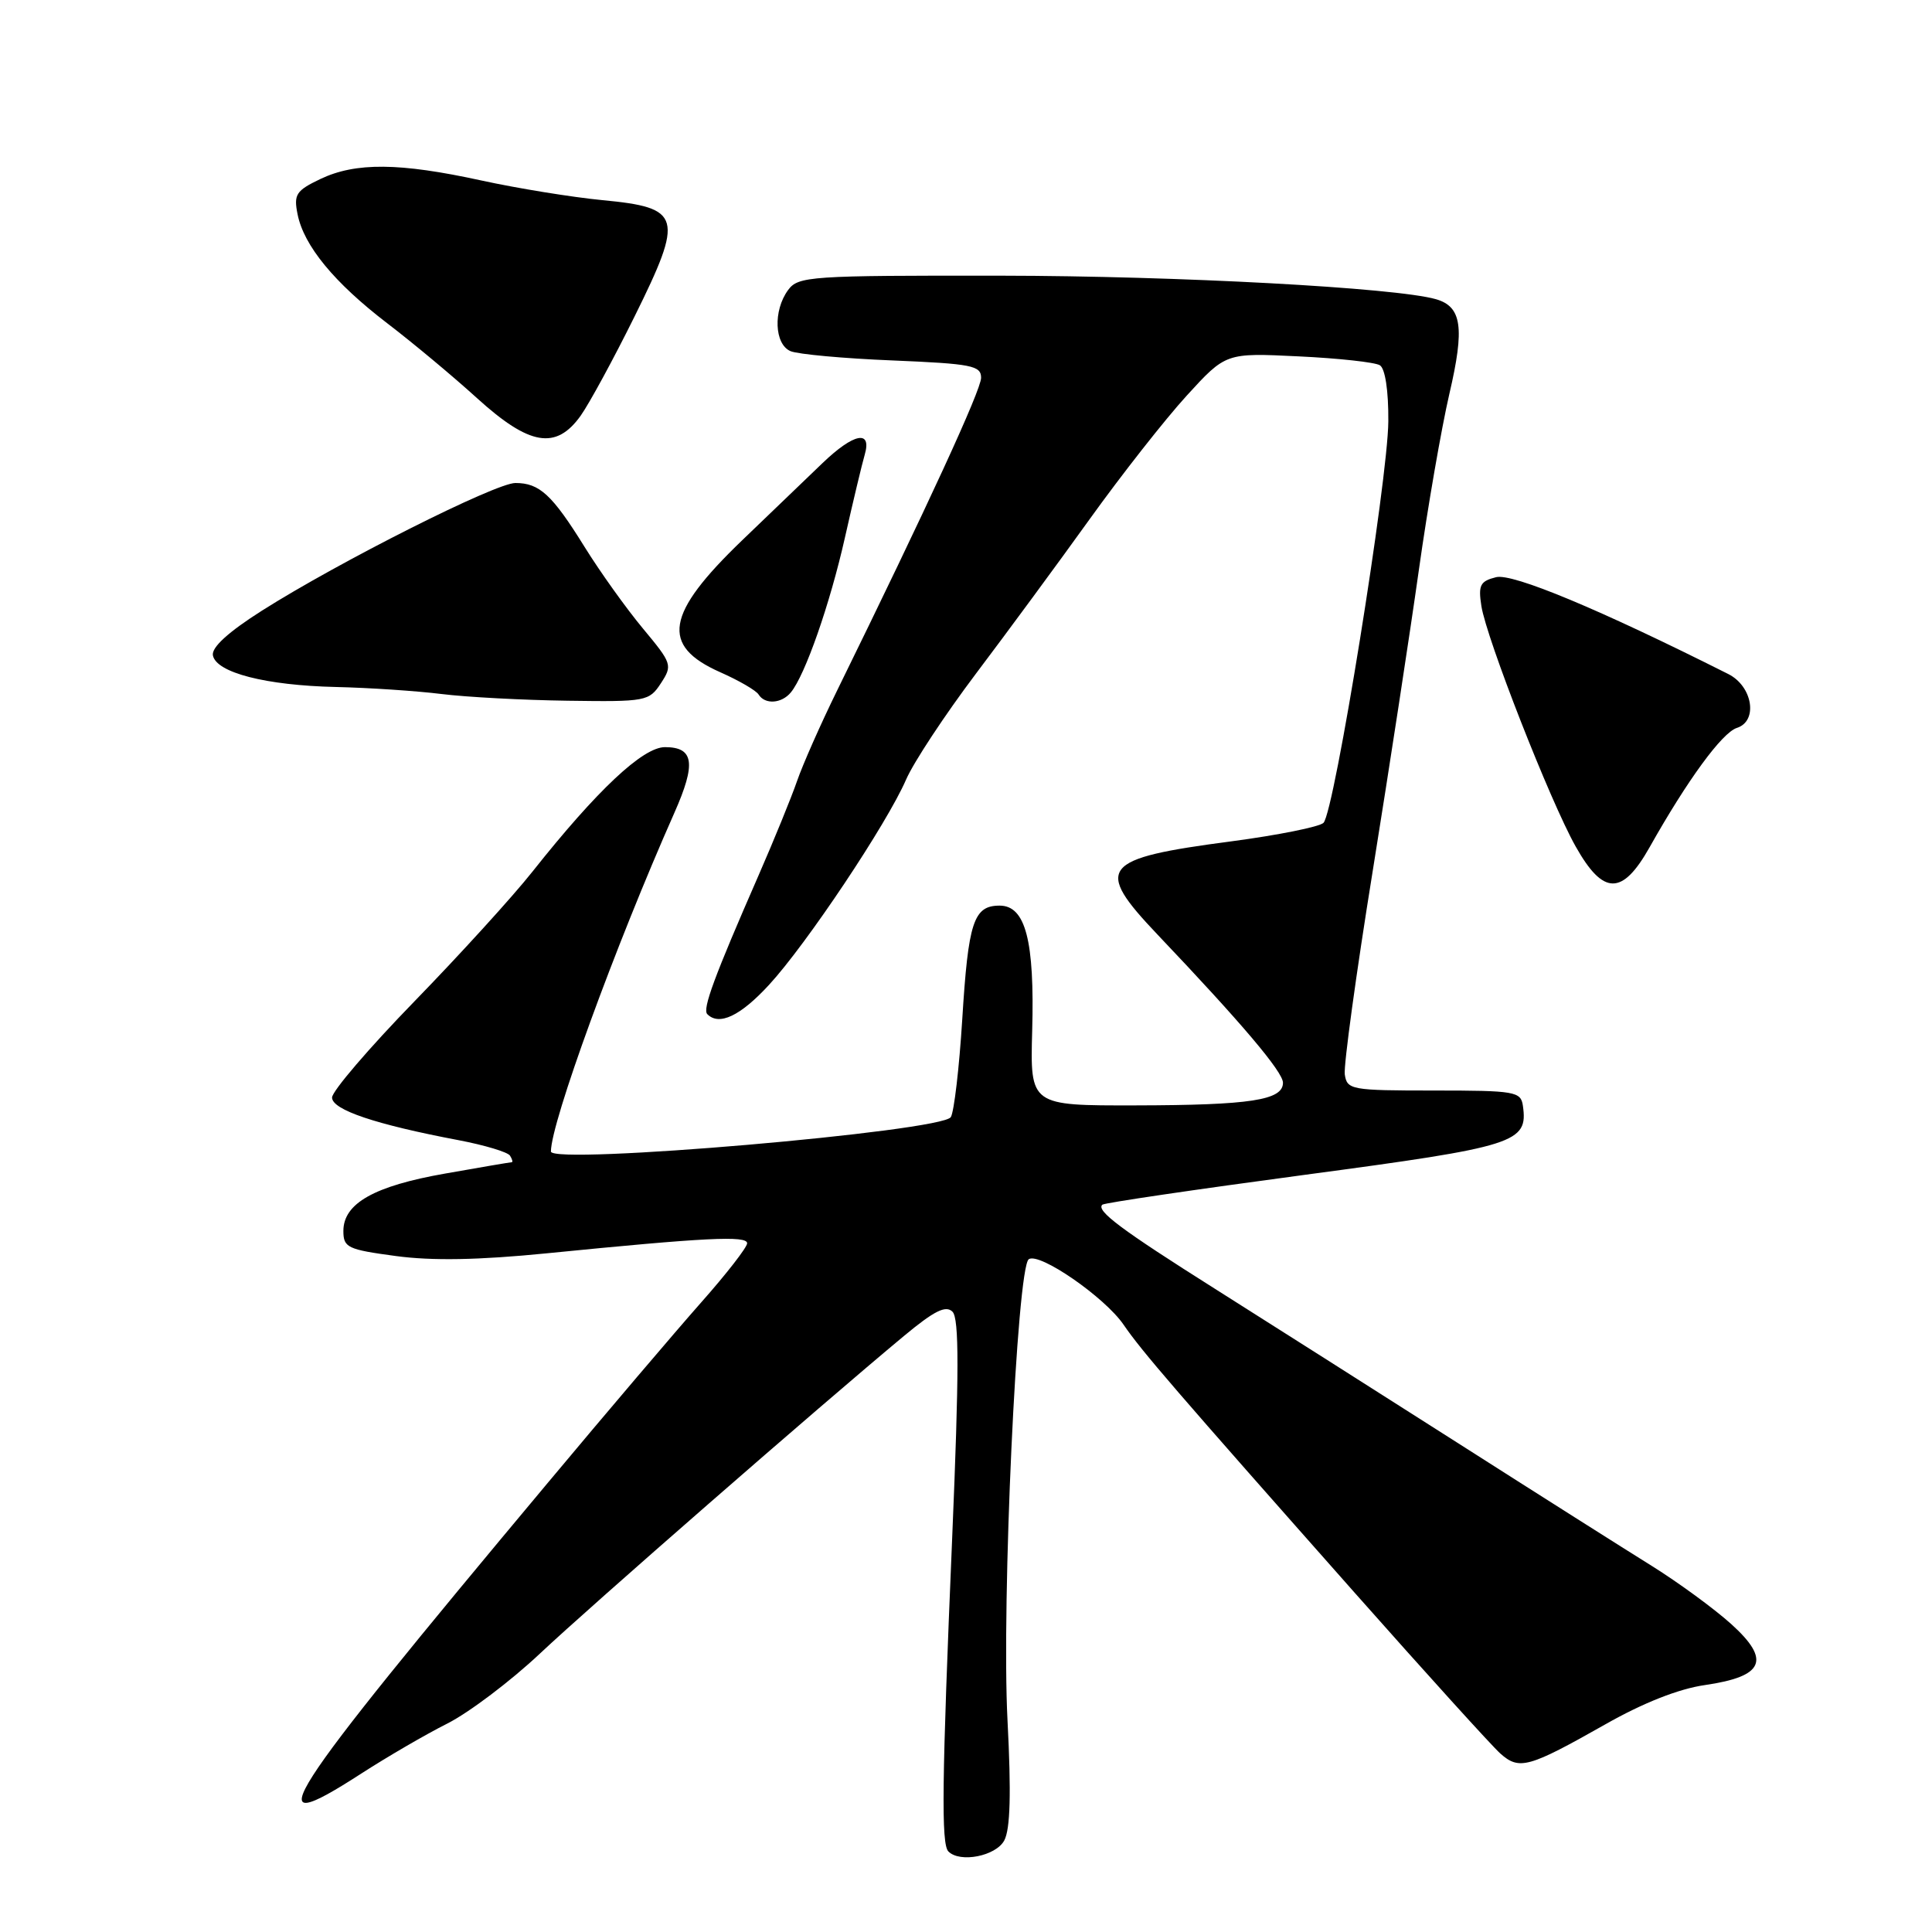 <?xml version="1.0" encoding="UTF-8" standalone="no"?>
<!DOCTYPE svg PUBLIC "-//W3C//DTD SVG 1.1//EN" "http://www.w3.org/Graphics/SVG/1.1/DTD/svg11.dtd" >
<svg xmlns="http://www.w3.org/2000/svg" xmlns:xlink="http://www.w3.org/1999/xlink" version="1.1" viewBox="0 0 256 256">
 <g >
 <path fill="currentColor"
d=" M 133.07 243.87 C 133.87 242.37 134.00 237.62 133.50 227.95 C 132.69 212.38 134.75 167.88 136.32 166.85 C 137.74 165.91 146.38 171.88 148.88 175.53 C 151.29 179.05 155.70 184.16 179.61 211.17 C 189.03 221.80 197.66 231.33 198.79 232.34 C 201.31 234.59 202.53 234.25 212.74 228.47 C 217.74 225.63 222.46 223.77 225.91 223.28 C 233.75 222.14 234.69 219.98 229.40 215.20 C 227.15 213.17 222.42 209.71 218.90 207.51 C 215.38 205.32 203.72 197.94 193.00 191.10 C 182.28 184.27 167.88 175.13 161.00 170.78 C 148.56 162.93 145.22 160.43 146.06 159.63 C 146.30 159.39 158.41 157.61 172.97 155.66 C 200.96 151.92 202.49 151.43 201.79 146.51 C 201.52 144.63 200.75 144.50 190.00 144.50 C 179.01 144.50 178.49 144.40 178.19 142.36 C 178.03 141.18 179.69 129.03 181.90 115.36 C 184.10 101.69 186.85 83.75 188.01 75.50 C 189.17 67.25 190.99 56.76 192.05 52.18 C 194.10 43.40 193.70 40.62 190.25 39.64 C 184.91 38.12 156.06 36.56 132.67 36.53 C 107.25 36.50 105.77 36.60 104.42 38.44 C 102.43 41.16 102.61 45.62 104.75 46.53 C 105.71 46.94 111.79 47.50 118.25 47.76 C 128.76 48.20 130.00 48.44 130.00 50.06 C 130.00 51.67 122.94 67.01 110.92 91.50 C 108.76 95.90 106.37 101.30 105.61 103.50 C 104.85 105.70 102.55 111.33 100.51 116.00 C 94.64 129.42 93.05 133.72 93.72 134.38 C 95.29 135.96 98.09 134.63 101.89 130.51 C 106.86 125.12 117.52 109.15 120.06 103.30 C 121.06 101.00 125.22 94.70 129.29 89.30 C 133.36 83.91 140.15 74.69 144.38 68.80 C 148.60 62.92 154.39 55.55 157.24 52.43 C 162.43 46.75 162.43 46.75 172.05 47.22 C 177.34 47.47 182.20 48.00 182.84 48.40 C 183.54 48.83 183.99 51.76 183.96 55.81 C 183.92 63.56 176.82 107.58 175.37 109.03 C 174.84 109.56 169.35 110.66 163.18 111.48 C 145.83 113.76 144.91 114.92 153.38 123.84 C 164.55 135.59 170.00 142.03 170.00 143.47 C 170.00 145.78 165.69 146.44 150.50 146.47 C 136.50 146.50 136.50 146.50 136.77 136.59 C 137.10 124.64 135.89 120.00 132.46 120.00 C 129.00 120.00 128.30 122.15 127.50 135.12 C 127.10 141.51 126.42 147.32 125.99 148.02 C 124.81 149.93 73.00 154.39 73.00 152.58 C 73.00 148.74 81.52 125.38 89.35 107.72 C 92.26 101.16 91.96 99.00 88.11 99.00 C 85.18 99.00 79.11 104.70 70.55 115.50 C 67.94 118.80 60.89 126.54 54.90 132.70 C 48.90 138.87 44.00 144.59 44.00 145.43 C 44.00 147.06 49.78 149.00 60.77 151.08 C 64.23 151.74 67.29 152.66 67.58 153.13 C 67.88 153.61 67.98 154.00 67.81 154.00 C 67.64 154.00 63.67 154.67 59.00 155.50 C 49.59 157.15 45.50 159.45 45.50 163.11 C 45.50 165.31 46.05 165.57 52.45 166.43 C 57.27 167.08 63.41 166.97 72.45 166.07 C 93.52 163.97 99.00 163.70 99.00 164.74 C 99.00 165.27 96.25 168.81 92.89 172.60 C 89.53 176.40 80.38 187.15 72.57 196.50 C 36.83 239.24 33.65 244.20 47.88 235.00 C 51.29 232.80 56.42 229.81 59.29 228.37 C 62.15 226.92 67.66 222.76 71.53 219.12 C 78.21 212.83 108.49 186.41 119.77 177.03 C 123.79 173.69 125.32 172.92 126.21 173.81 C 127.10 174.70 127.09 181.83 126.17 203.74 C 124.80 236.14 124.70 244.37 125.67 245.33 C 127.21 246.88 131.96 245.94 133.07 243.87 Z  M 218.59 112.25 C 223.59 103.36 228.19 97.07 230.15 96.45 C 232.98 95.55 232.24 90.93 229.00 89.31 C 211.95 80.73 200.42 75.93 198.24 76.48 C 196.13 77.01 195.86 77.53 196.29 80.30 C 196.97 84.63 205.39 106.13 208.77 112.14 C 212.44 118.67 214.96 118.70 218.59 112.25 Z  M 87.57 90.54 C 89.13 88.15 89.05 87.92 85.20 83.29 C 83.00 80.65 79.53 75.80 77.48 72.50 C 73.16 65.54 71.49 64.00 68.29 64.00 C 65.65 64.00 44.87 74.47 34.70 80.92 C 30.24 83.75 28.01 85.79 28.21 86.84 C 28.65 89.13 35.22 90.82 44.50 91.03 C 48.90 91.13 55.20 91.55 58.50 91.96 C 61.80 92.37 69.33 92.77 75.23 92.85 C 85.60 93.00 86.01 92.92 87.57 90.54 Z  M 104.79 91.75 C 106.68 89.47 109.97 80.06 111.96 71.22 C 113.04 66.42 114.22 61.49 114.58 60.25 C 115.55 56.91 113.13 57.39 109.00 61.35 C 107.08 63.19 102.27 67.81 98.33 71.60 C 88.18 81.36 87.49 85.56 95.45 89.08 C 97.91 90.17 100.19 91.49 100.52 92.03 C 101.36 93.38 103.56 93.24 104.79 91.75 Z  M 76.95 55.07 C 78.09 53.46 81.31 47.54 84.10 41.90 C 90.65 28.66 90.33 27.52 79.82 26.52 C 75.79 26.13 68.57 24.96 63.76 23.91 C 52.94 21.55 47.13 21.49 42.45 23.72 C 39.23 25.26 38.90 25.76 39.43 28.39 C 40.26 32.57 44.30 37.47 51.33 42.85 C 54.68 45.41 60.02 49.86 63.20 52.75 C 70.16 59.07 73.68 59.66 76.95 55.07 Z "/>
</g>
</svg>